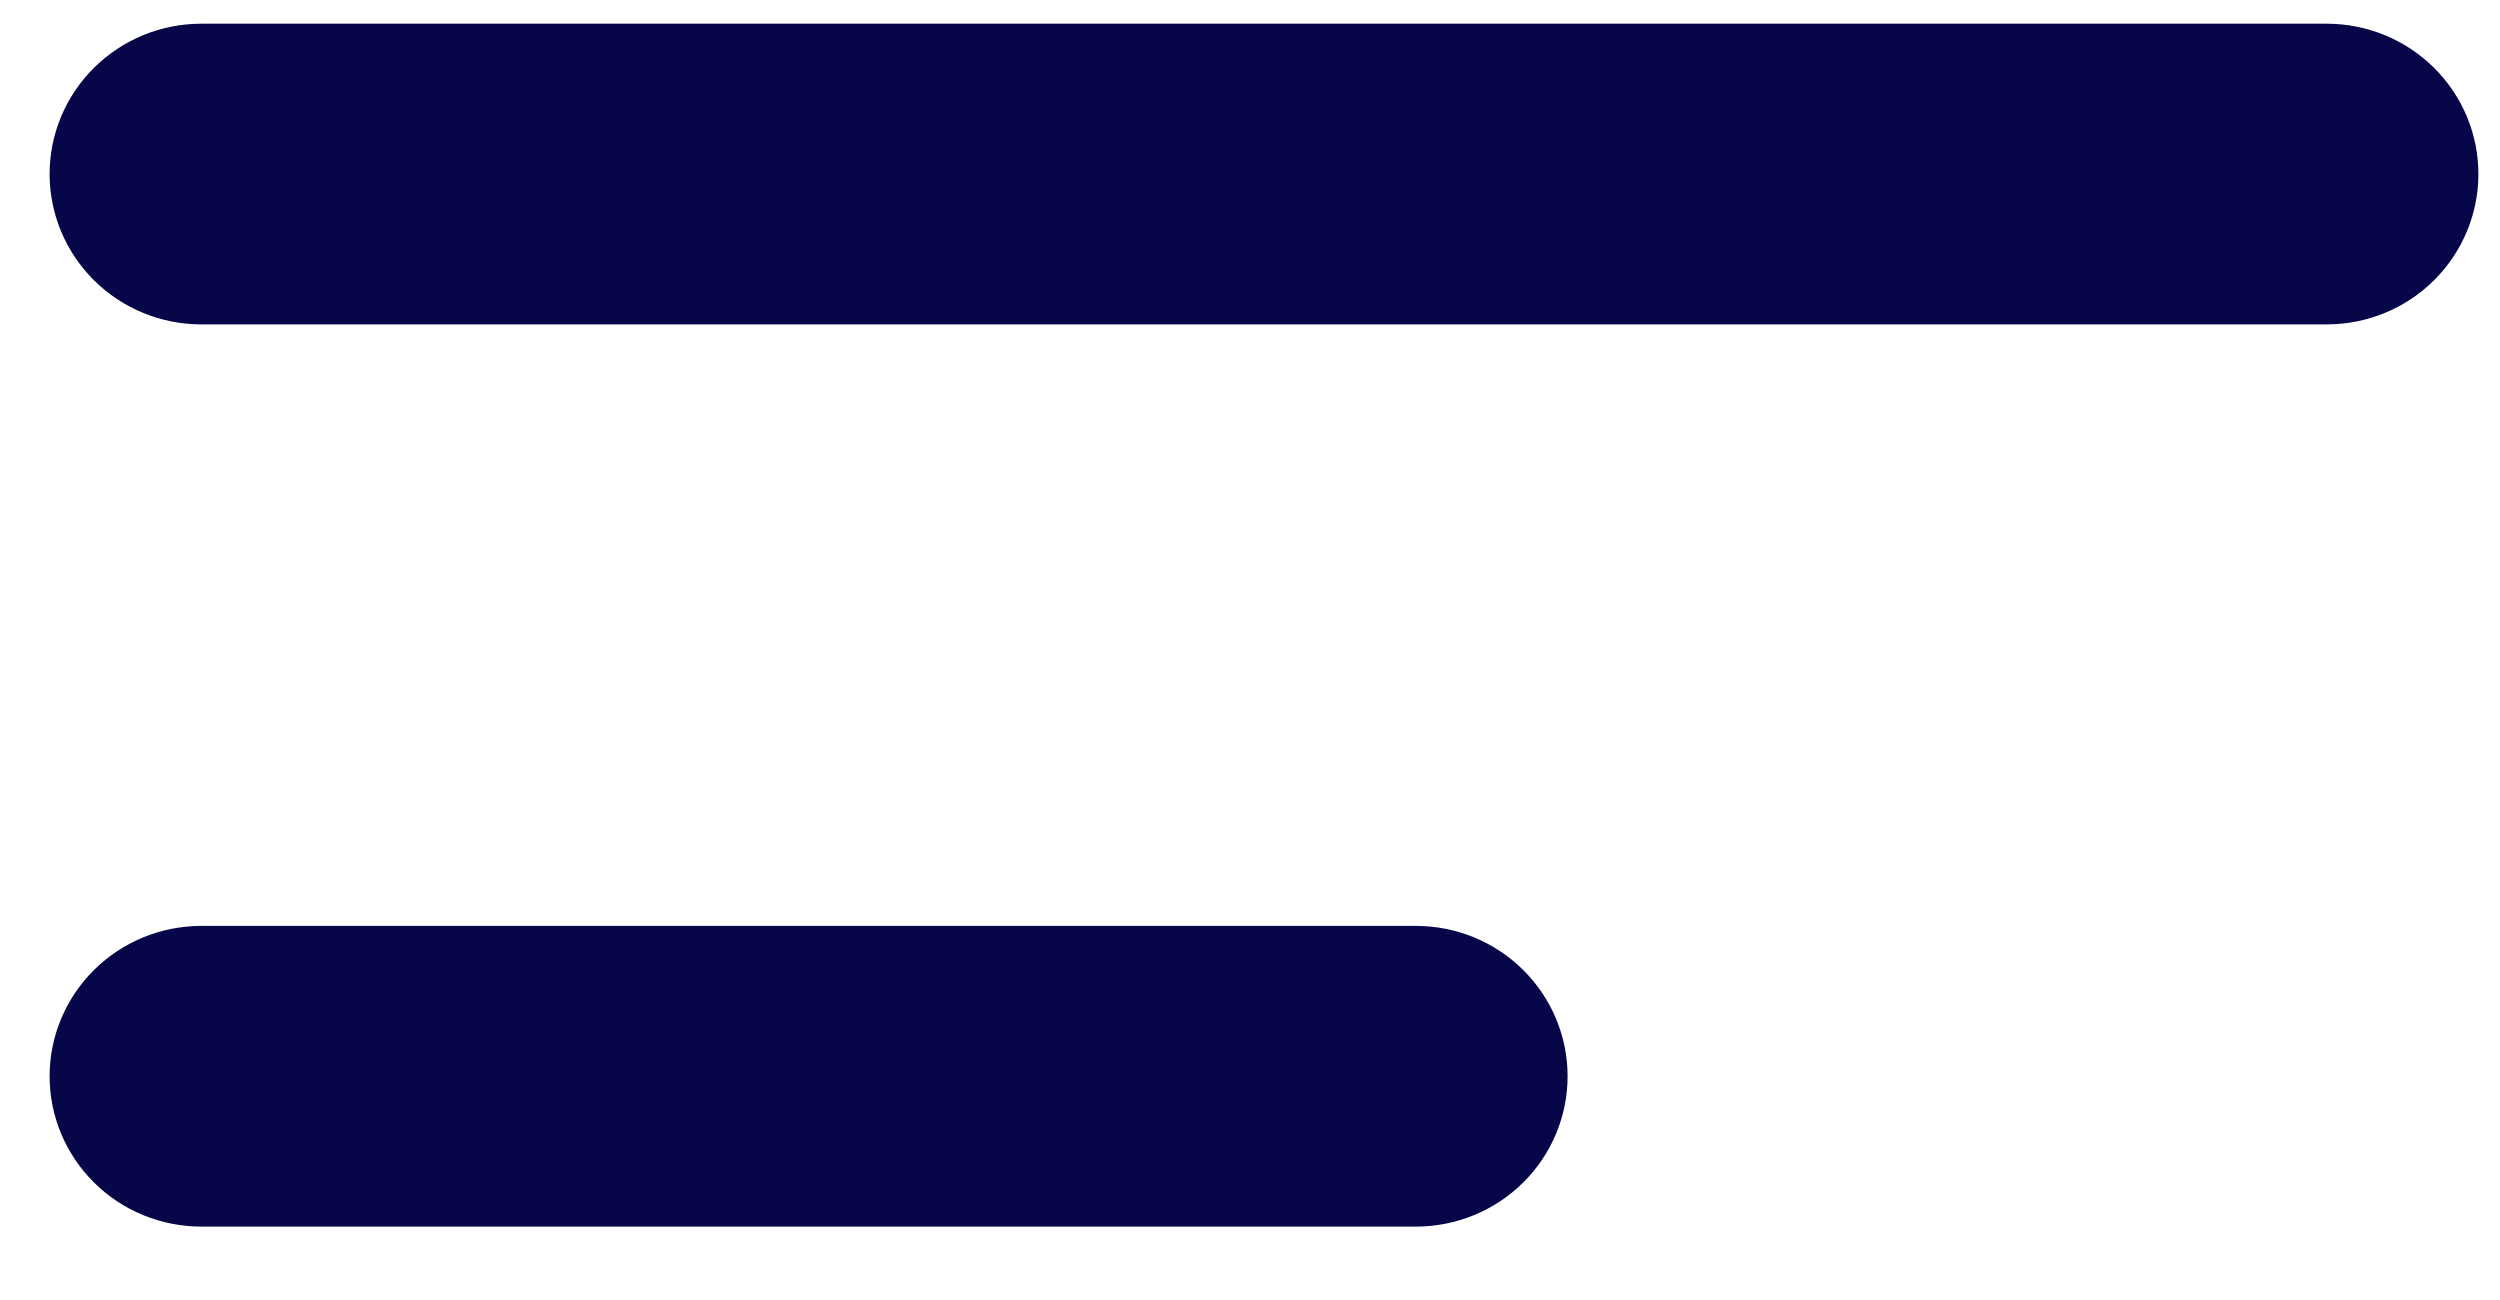<svg width="25" height="13" viewBox="0 0 25 13" fill="none" xmlns="http://www.w3.org/2000/svg">
<path d="M0.496 1.74C0.496 1.341 0.656 0.959 0.941 0.677C1.225 0.395 1.611 0.237 2.014 0.237H23.266C23.669 0.237 24.055 0.395 24.339 0.677C24.624 0.959 24.784 1.341 24.784 1.74C24.784 2.139 24.624 2.522 24.339 2.804C24.055 3.086 23.669 3.244 23.266 3.244H2.014C1.611 3.244 1.225 3.086 0.941 2.804C0.656 2.522 0.496 2.139 0.496 1.74Z" fill="#070648"/>
<path d="M2.014 9.259C1.611 9.259 1.225 9.417 0.941 9.699C0.656 9.981 0.496 10.364 0.496 10.762C0.496 11.161 0.656 11.544 0.941 11.826C1.225 12.108 1.611 12.266 2.014 12.266H14.158C14.561 12.266 14.947 12.108 15.231 11.826C15.516 11.544 15.676 11.161 15.676 10.762C15.676 10.364 15.516 9.981 15.231 9.699C14.947 9.417 14.561 9.259 14.158 9.259H2.014Z" fill="#070648"/>
</svg>
